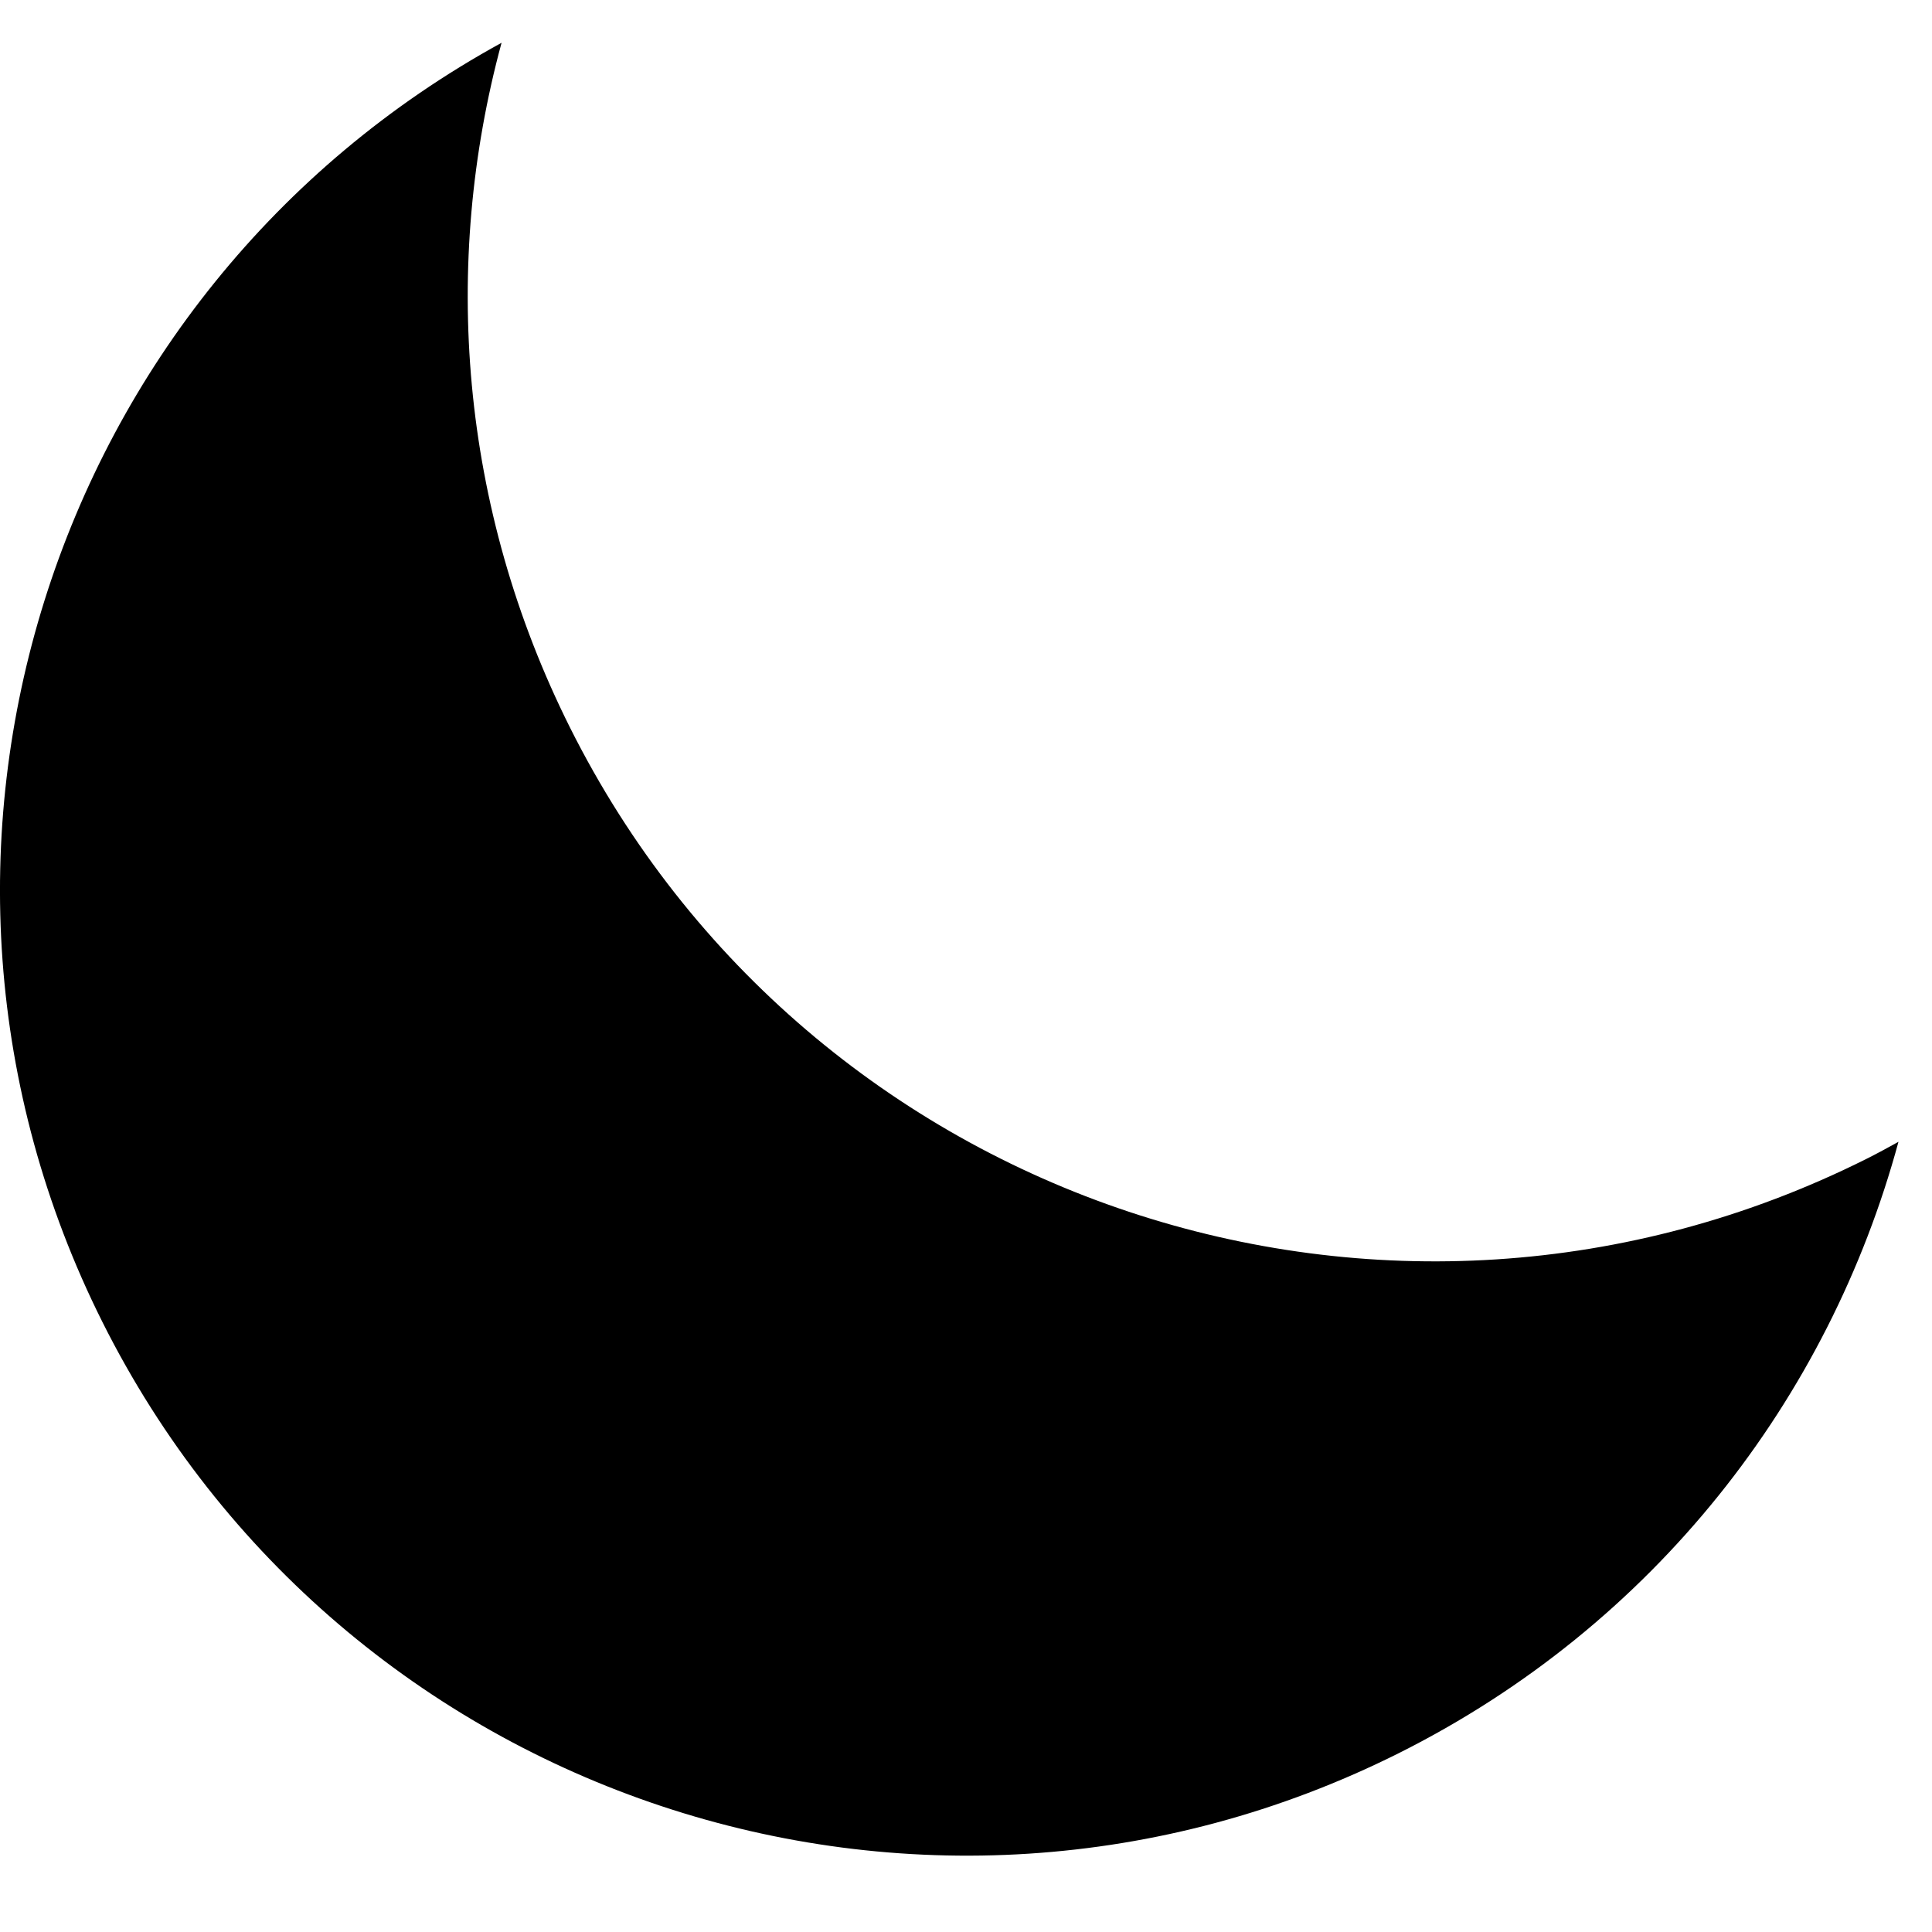 <?xml version="1.0" encoding="UTF-8" standalone="no"?><!DOCTYPE svg PUBLIC "-//W3C//DTD SVG 1.1//EN" "http://www.w3.org/Graphics/SVG/1.1/DTD/svg11.dtd"><svg width="100%" height="100%" viewBox="0 0 48 48" version="1.1" xmlns="http://www.w3.org/2000/svg" xmlns:xlink="http://www.w3.org/1999/xlink" xml:space="preserve" xmlns:serif="http://www.serif.com/" style="fill-rule:evenodd;clip-rule:evenodd;stroke-linejoin:round;stroke-miterlimit:1.414;"><path d="M46.369,28.793c-11.852,5.935 -26.271,1.138 -32.206,-10.714c-2.748,-5.488 -3.191,-11.524 -1.702,-17.016c-11.264,6.173 -15.716,20.2 -9.917,31.781c5.935,11.852 20.354,16.649 32.206,10.714c6.364,-3.187 10.69,-8.821 12.417,-15.19c-0.264,0.145 -0.527,0.29 -0.798,0.425Z" style="fill-rule:nonzero;"/></svg>